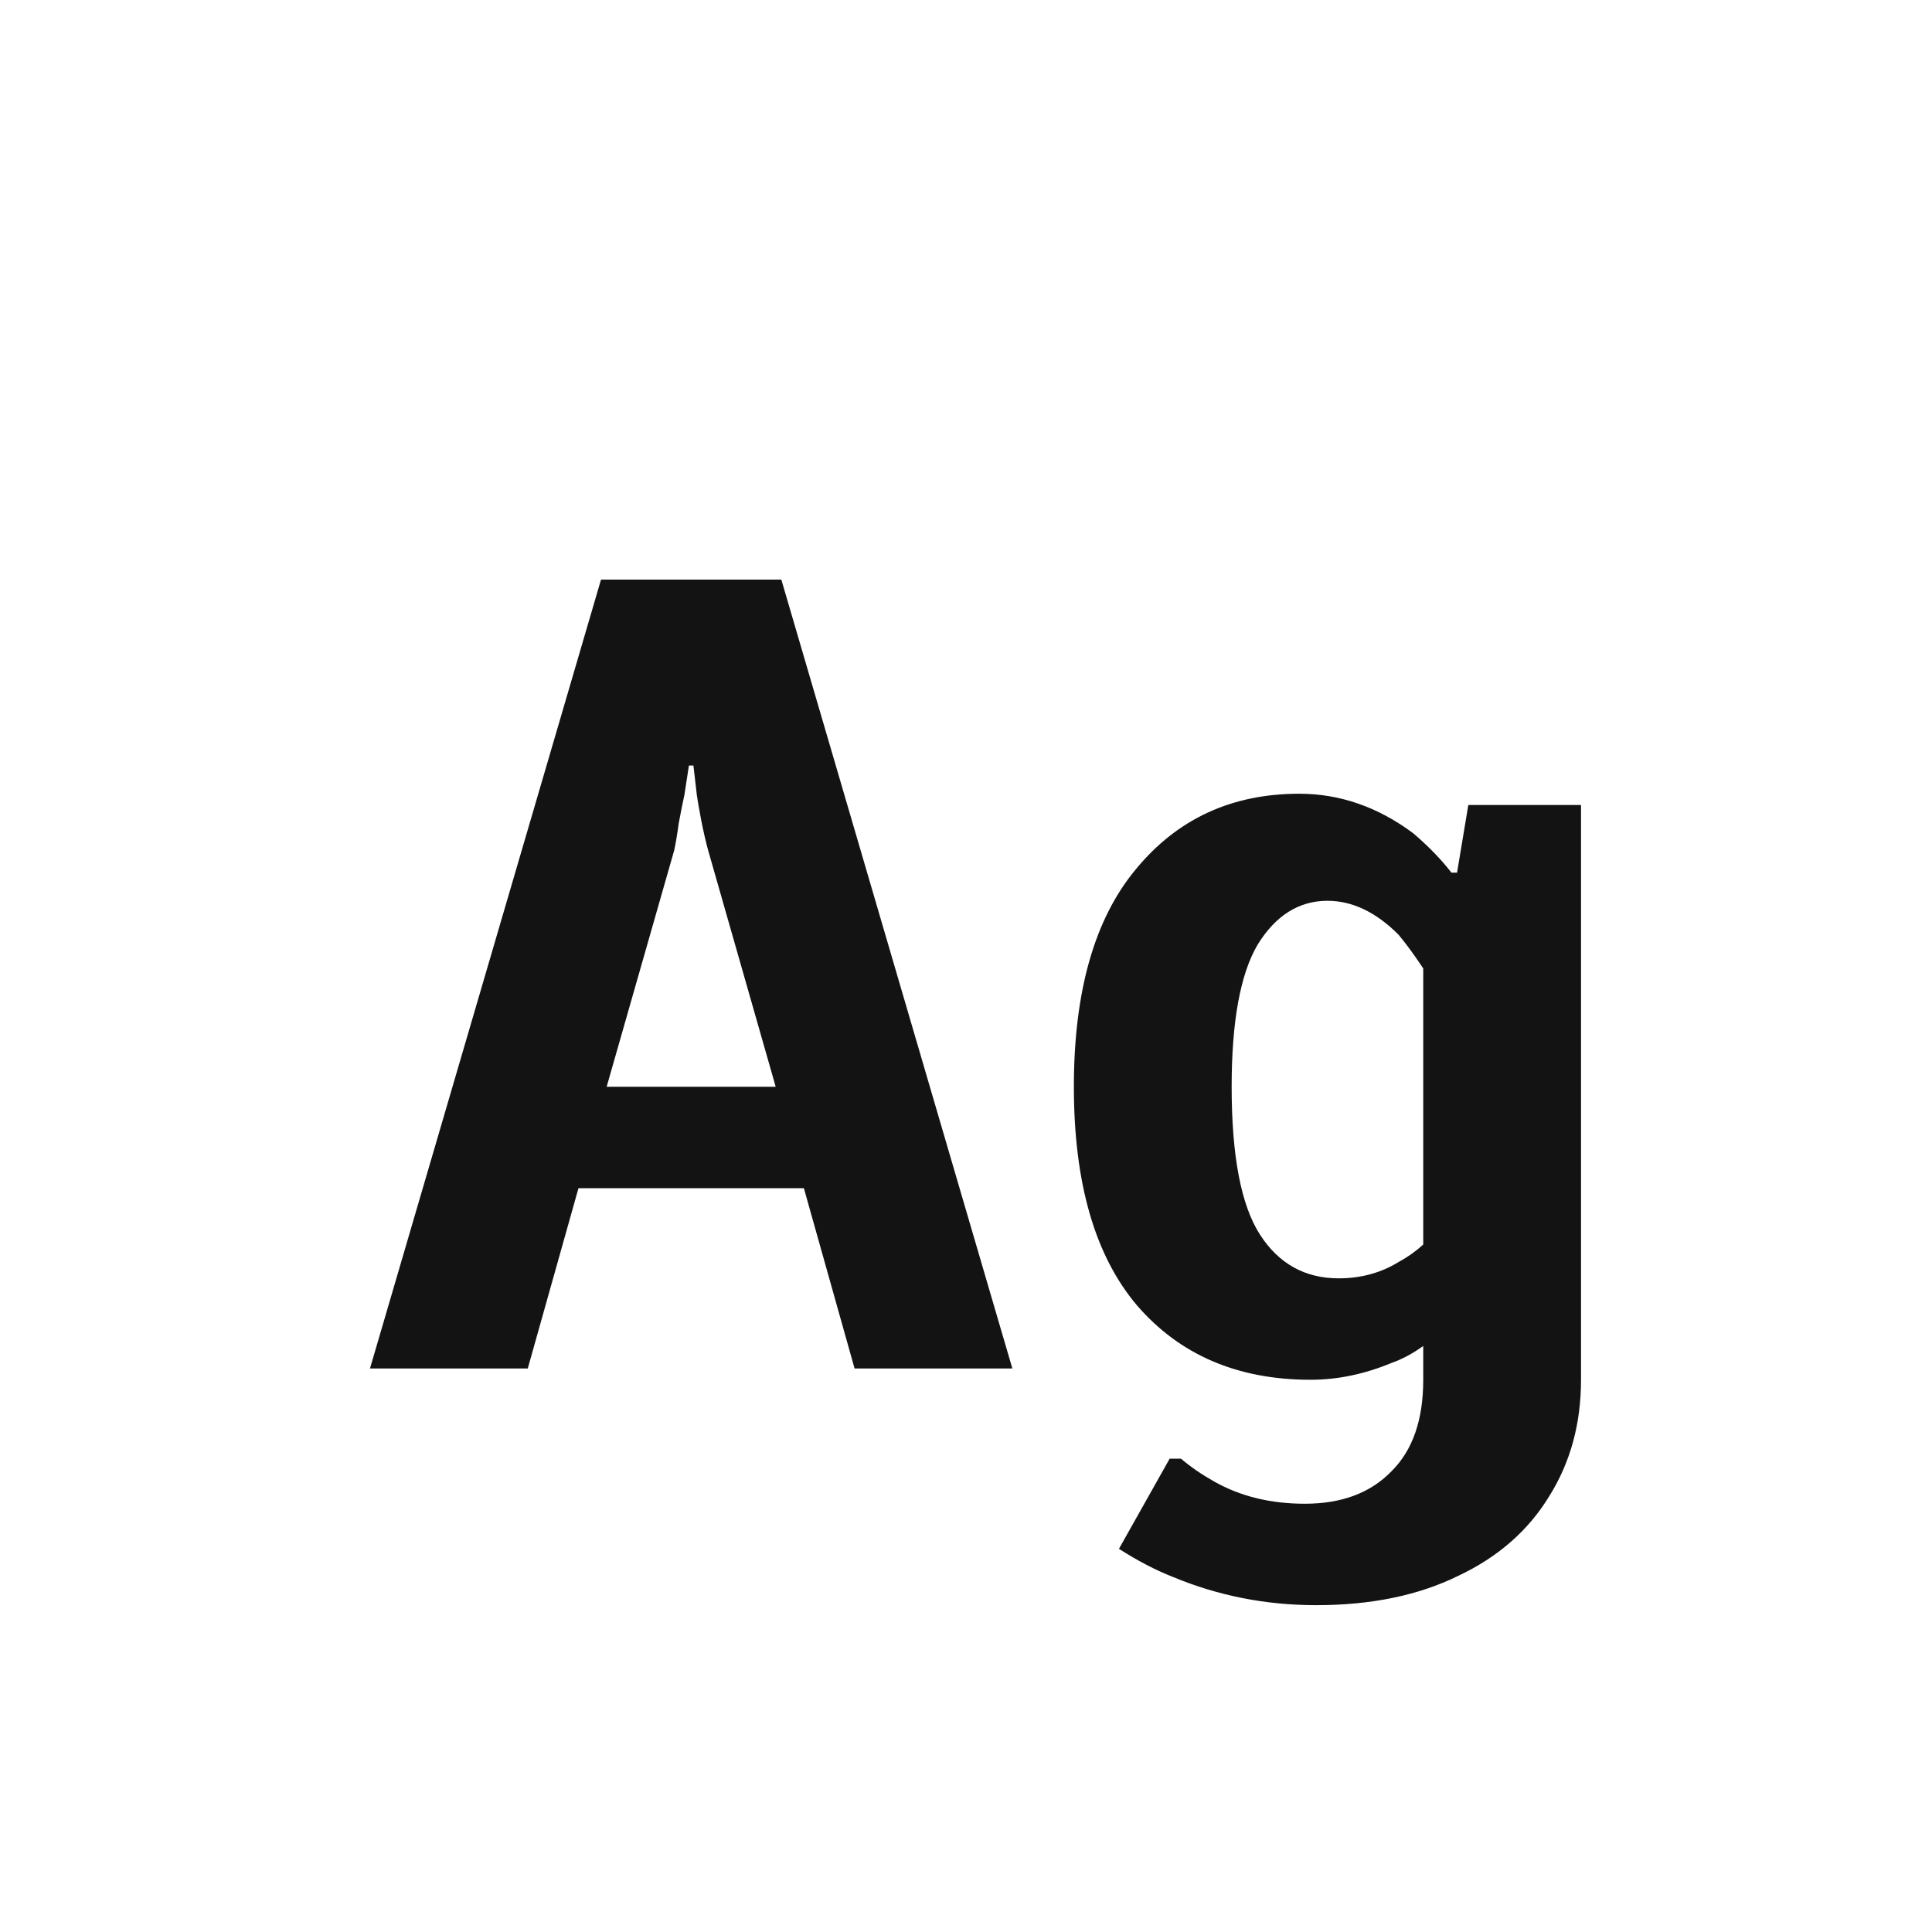 <svg width="24" height="24" viewBox="0 0 24 24" fill="none" xmlns="http://www.w3.org/2000/svg">
<path d="M4.596 17L7.466 7.2H9.706L12.576 17H10.616L9.986 14.76H7.186L6.556 17H4.596ZM9.636 13.5L8.796 10.56C8.768 10.457 8.74 10.336 8.712 10.196C8.684 10.047 8.665 9.94 8.656 9.874L8.614 9.51H8.558L8.502 9.874C8.483 9.958 8.46 10.075 8.432 10.224C8.413 10.364 8.394 10.476 8.376 10.56L7.536 13.5H9.636ZM16.35 19.94C15.725 19.94 15.132 19.823 14.572 19.59C14.358 19.506 14.134 19.39 13.9 19.24L14.53 18.12H14.67C14.792 18.223 14.927 18.316 15.076 18.4C15.403 18.587 15.781 18.68 16.21 18.68C16.668 18.68 17.027 18.545 17.288 18.274C17.55 18.013 17.68 17.635 17.68 17.14V16.72C17.55 16.814 17.419 16.884 17.288 16.93C16.952 17.07 16.616 17.14 16.28 17.14C15.375 17.14 14.656 16.832 14.124 16.216C13.602 15.6 13.34 14.695 13.34 13.5C13.34 12.315 13.597 11.414 14.11 10.798C14.624 10.173 15.3 9.86 16.14 9.86C16.644 9.86 17.116 10.024 17.554 10.35C17.741 10.509 17.9 10.672 18.03 10.84H18.1L18.24 10H19.64V17.14C19.64 17.681 19.51 18.162 19.248 18.582C18.987 19.012 18.609 19.343 18.114 19.576C17.62 19.819 17.032 19.94 16.35 19.94ZM16.63 15.88C16.91 15.88 17.162 15.81 17.386 15.67C17.489 15.614 17.587 15.544 17.68 15.46V12.03C17.568 11.862 17.466 11.722 17.372 11.61C17.092 11.33 16.798 11.19 16.49 11.19C16.136 11.19 15.846 11.372 15.622 11.736C15.408 12.1 15.3 12.688 15.3 13.5C15.3 14.359 15.417 14.97 15.65 15.334C15.884 15.698 16.21 15.88 16.63 15.88Z" fill="#131313"/>
</svg>
